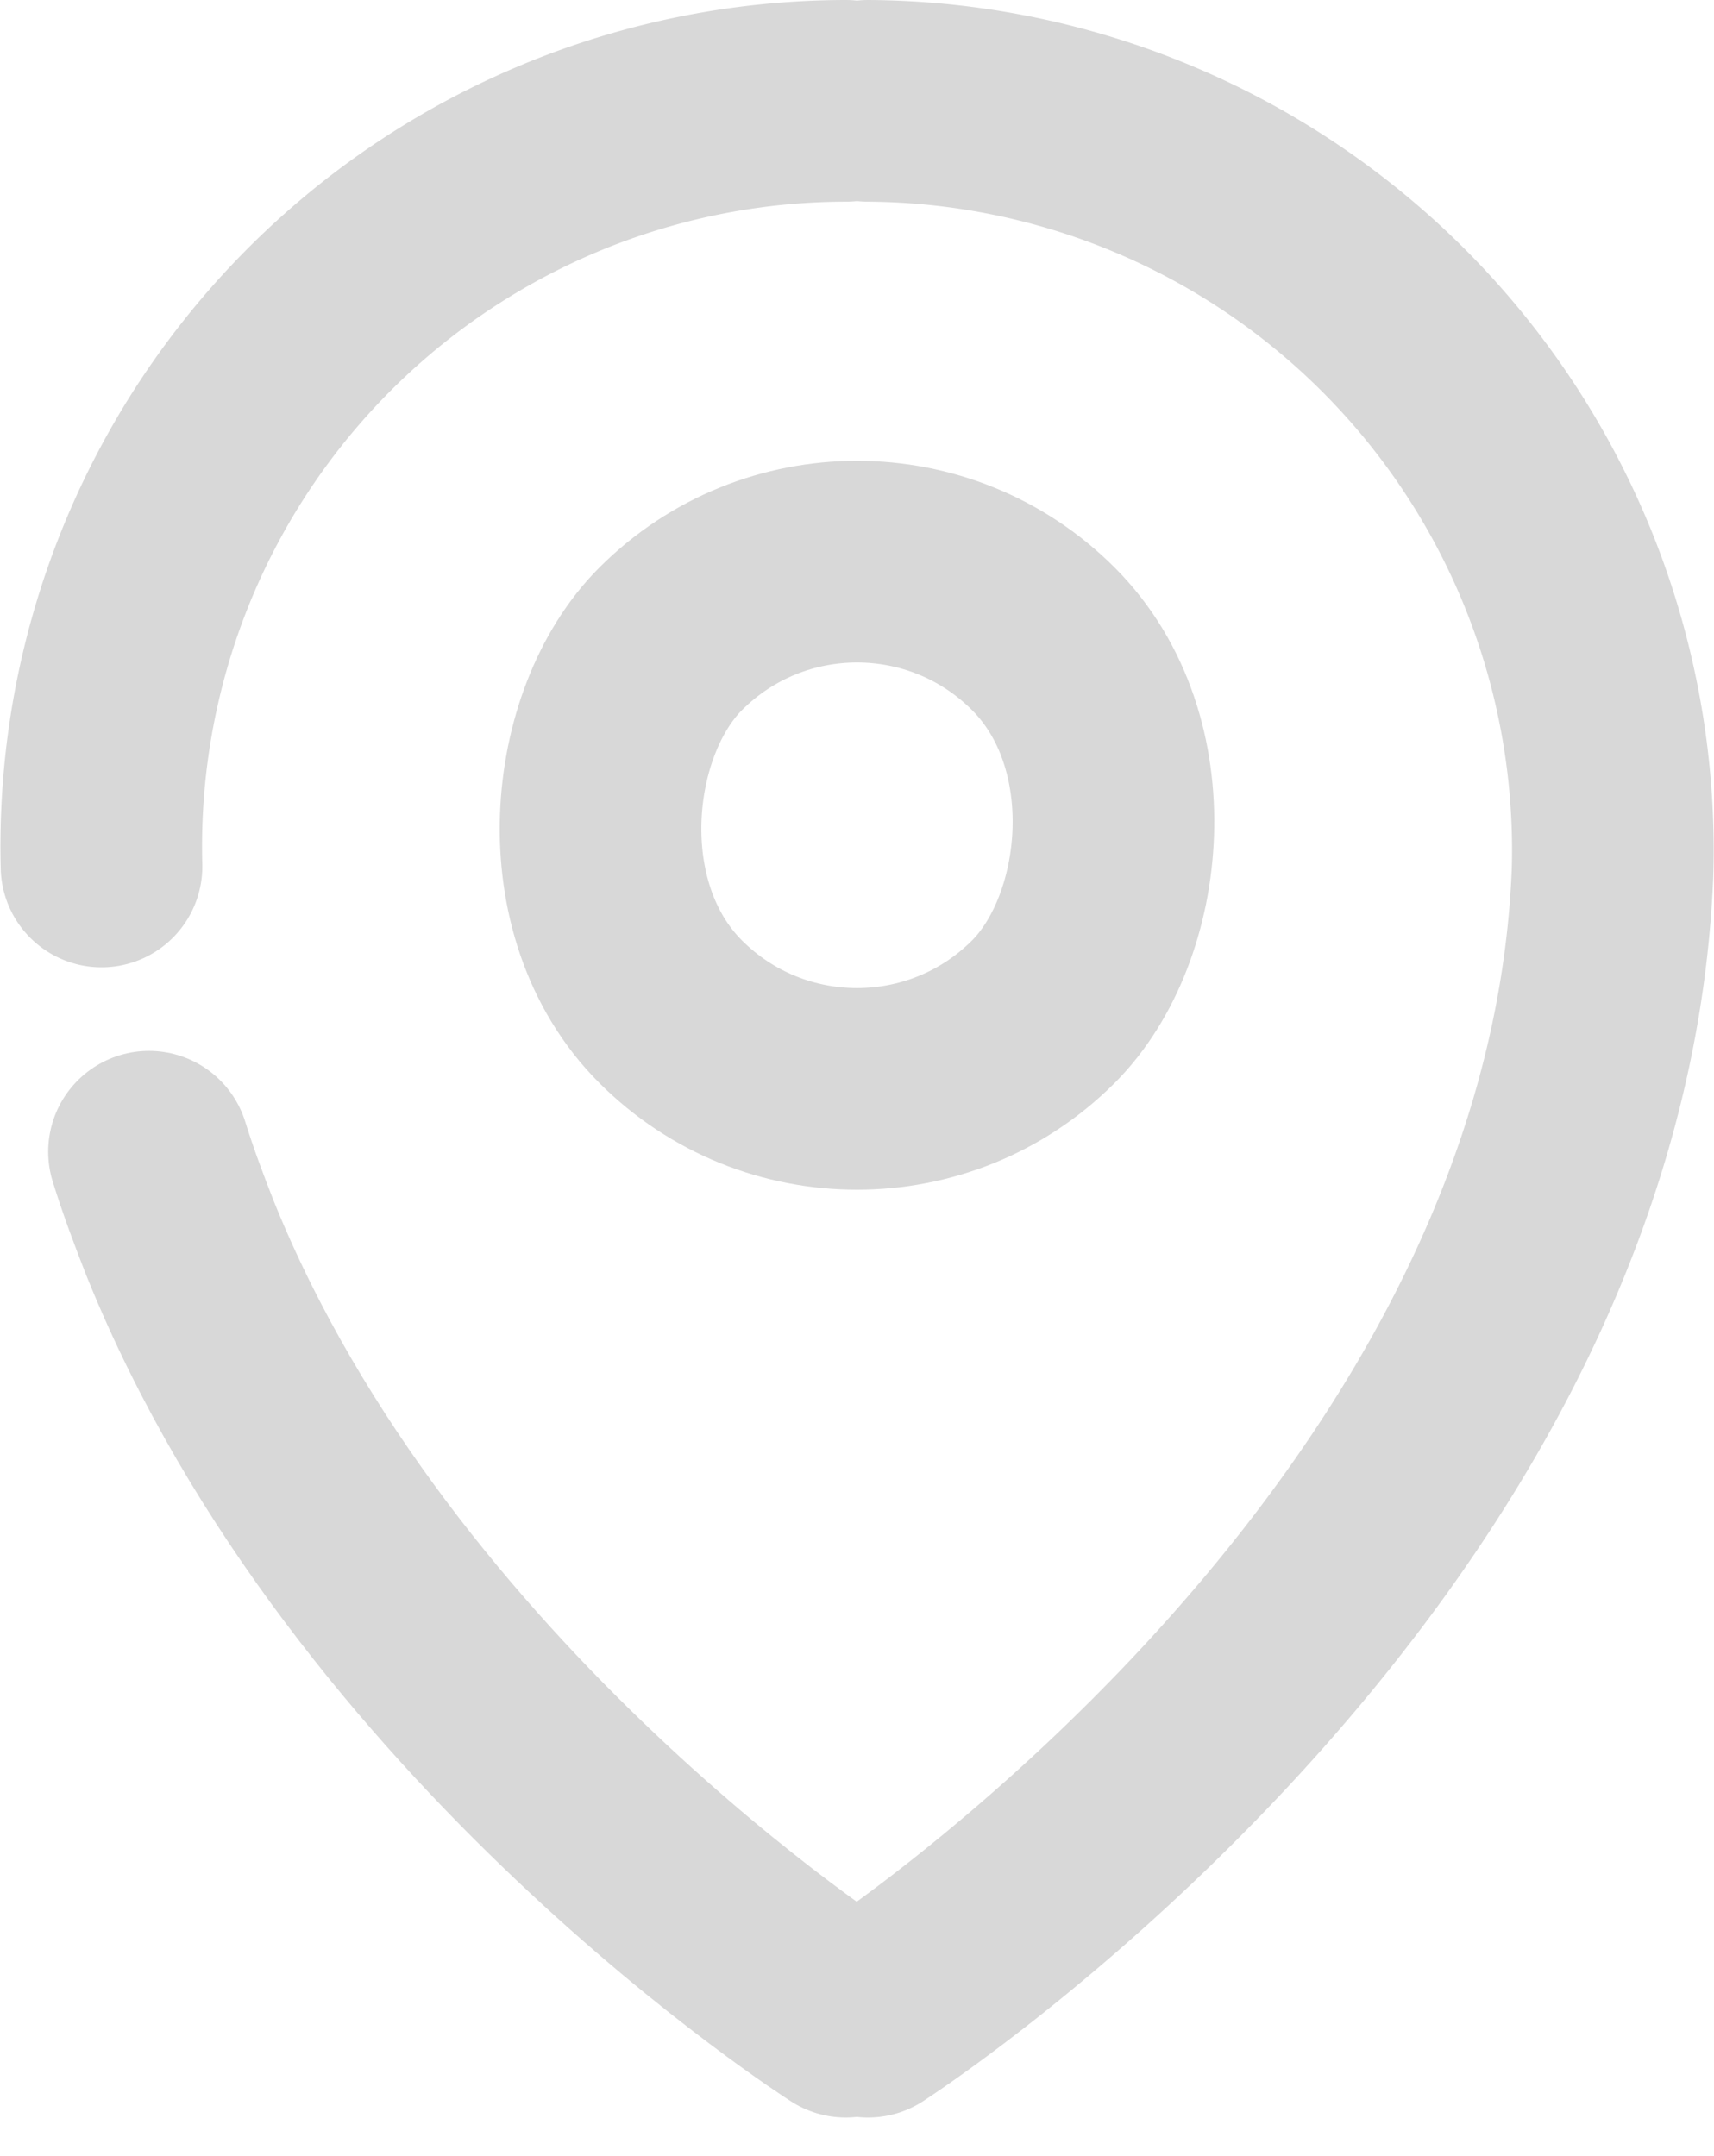 <svg xmlns="http://www.w3.org/2000/svg" width="17.002" height="21.382" viewBox="0 0 17.002 21.382">
  <g id="location-icon" transform="translate(1.001 1)">
    <g id="Group_995" data-name="Group 995" transform="translate(3.802 3.487)">
      <rect id="Rectangle_1322" data-name="Rectangle 1322" width="5.229" height="5.229" rx="2.615" transform="translate(3.698 0) rotate(45)" fill="none" stroke="#d8d8d8" stroke-linecap="round" stroke-linejoin="round" stroke-width="2"/>
    </g>
    <path id="Path_5274" data-name="Path 5274" d="M514.819,149.652a7.431,7.431,0,0,1,7.384,7.663c-.279,6.771-7.384,11.337-7.384,11.337" transform="translate(-507.209 -149.652)" fill="none" stroke="#d8d8d8" stroke-linecap="round" stroke-linejoin="round" stroke-width="2"/>
    <path id="Path_5275" data-name="Path 5275" d="M507.906,159.9c.093.3.2.583.311.866,1.907,4.722,6.6,7.712,6.6,7.712" transform="translate(-507.429 -149.478)" fill="none" stroke="#d8d8d8" stroke-linecap="round" stroke-linejoin="round" stroke-width="2"/>
    <path id="Path_5276" data-name="Path 5276" d="M514.819,149.652a7.394,7.394,0,0,0-7.384,7.593" transform="translate(-507.429 -149.652)" fill="none" stroke="#d8d8d8" stroke-linecap="round" stroke-linejoin="round" stroke-width="2"/>
  </g>
</svg>
